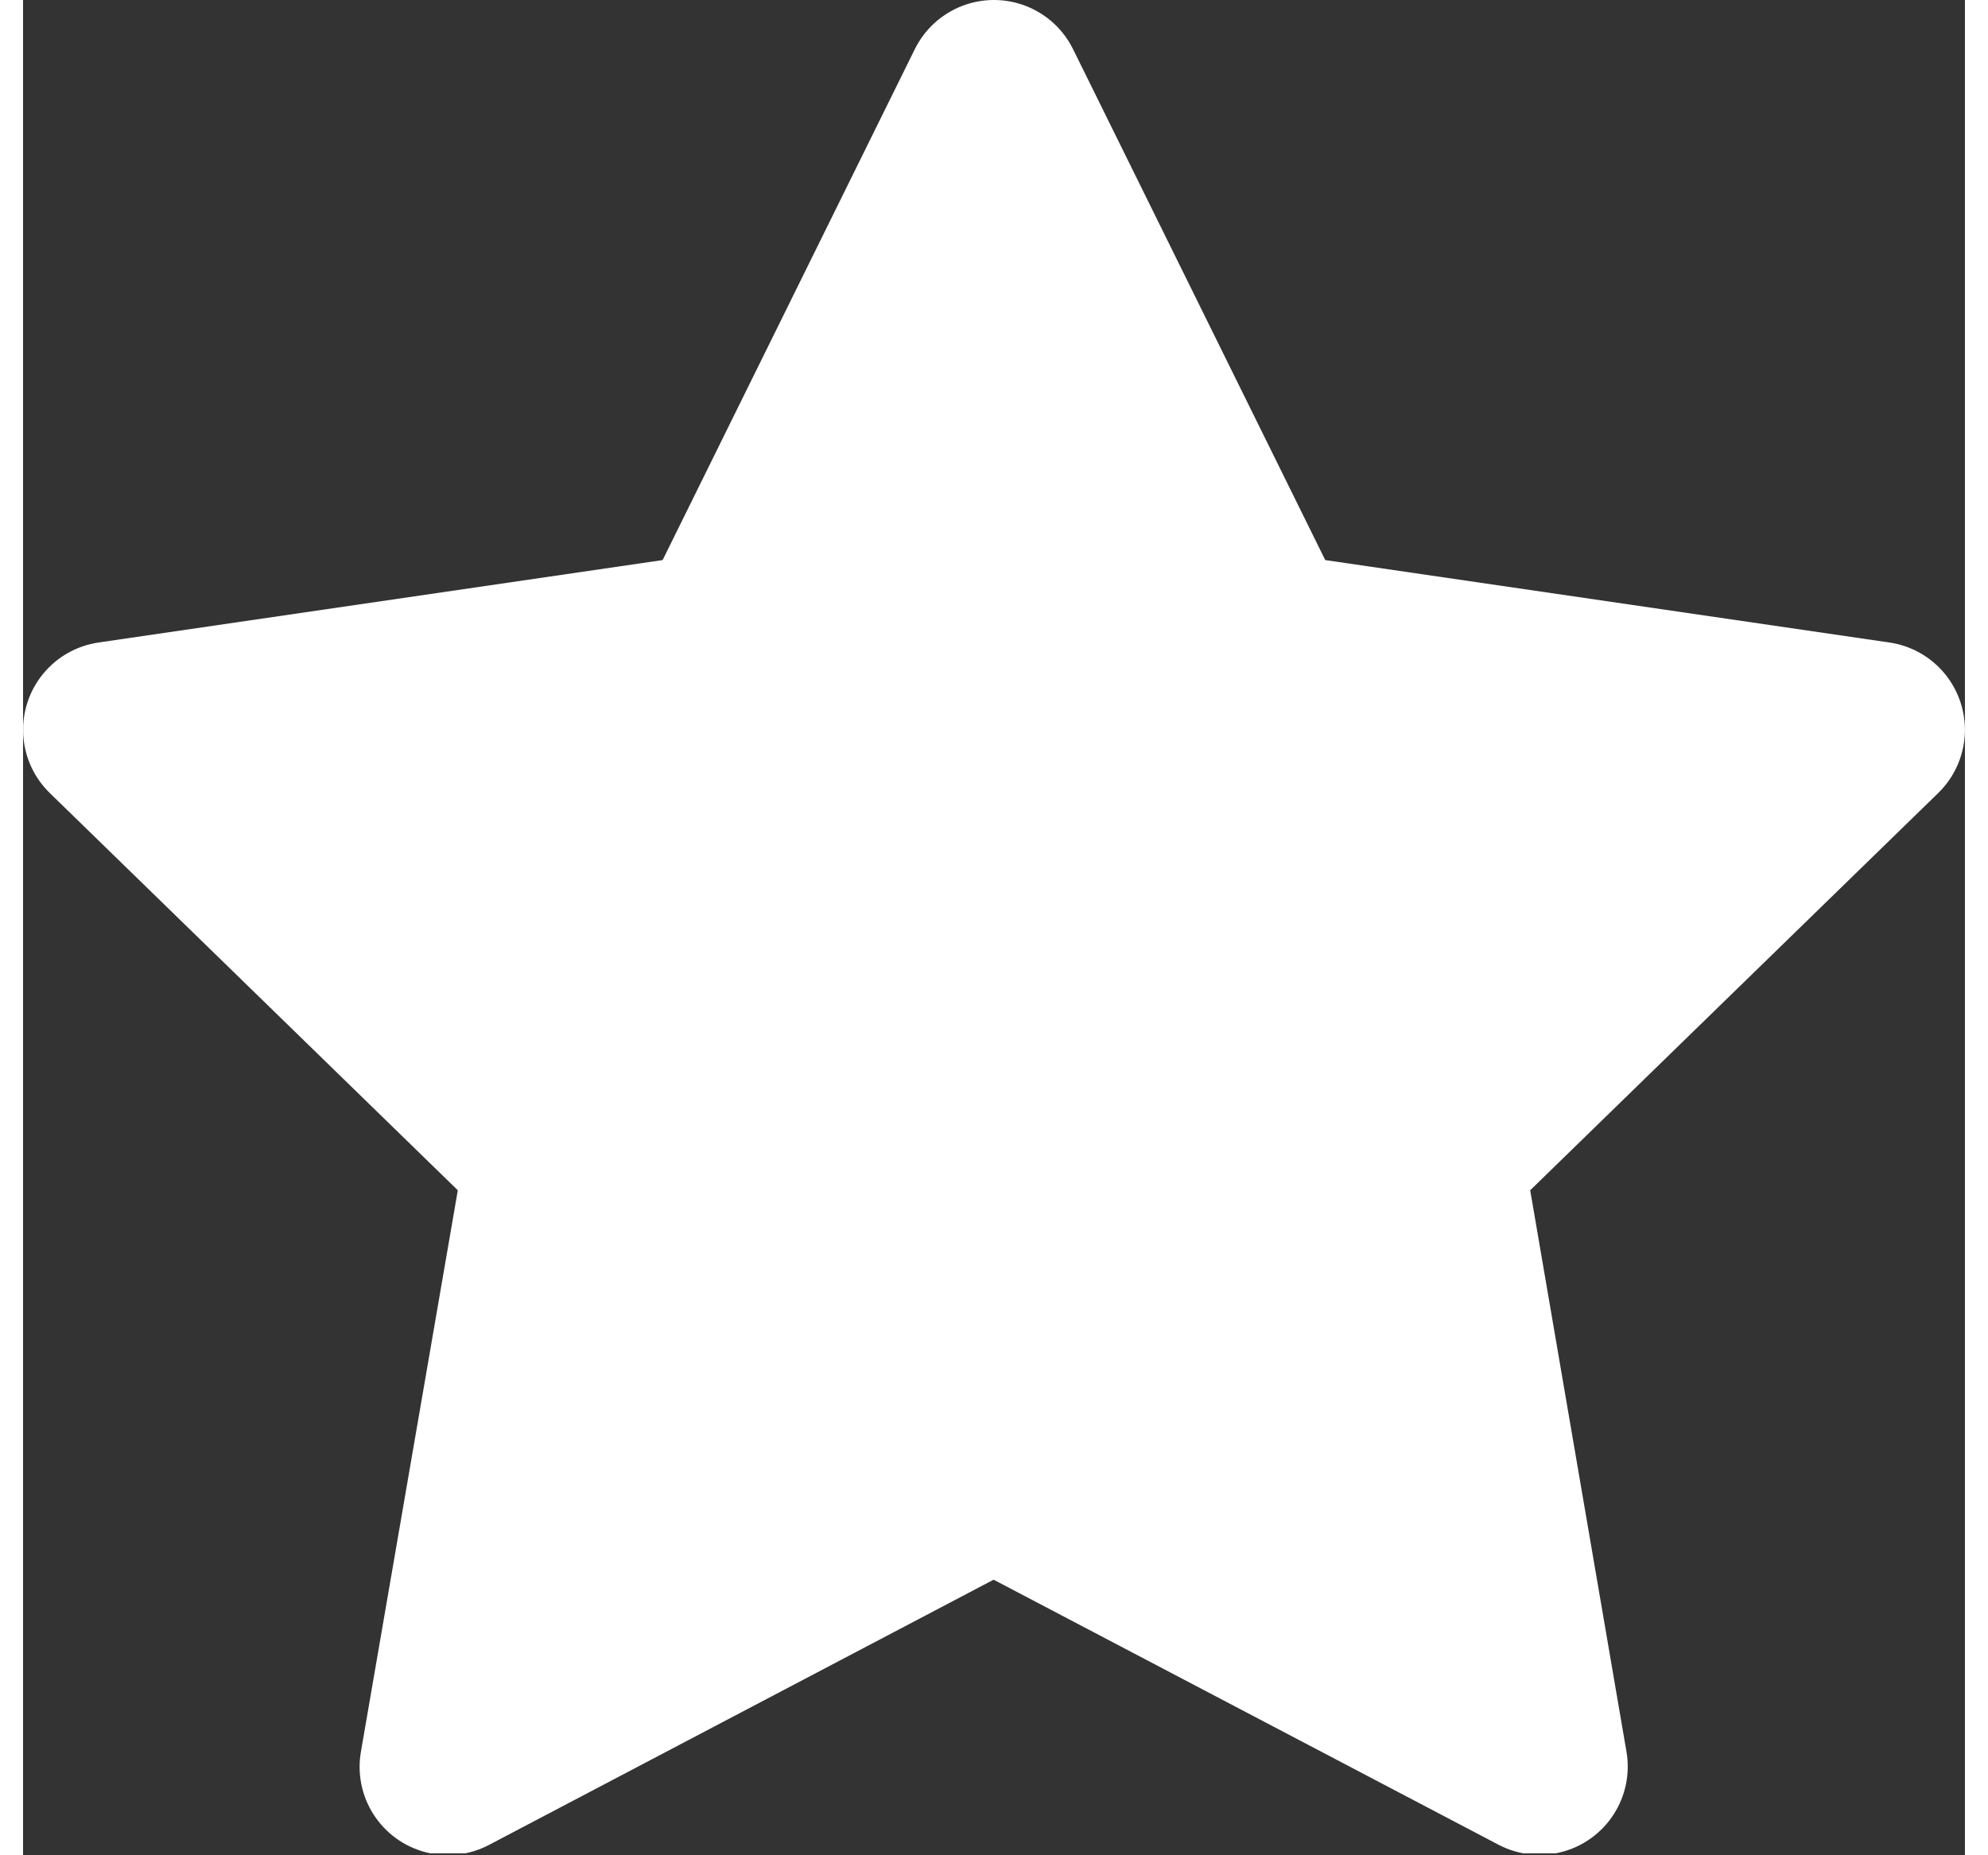 <svg height="14" viewBox="0 0 15.008 14.34" width="15" xmlns="http://www.w3.org/2000/svg" xmlns:xlink="http://www.w3.org/1999/xlink"><rect x="0" y="0" width="15.008" height="14.34" fill="#333333" stroke="none"/><clipPath id="a"><path d="m4.942-16.671 1.949-3.949a.682.682 0 0 1 1.223 0l1.949 3.949 4.359.637a.682.682 0 0 1 .378 1.164l-3.153 3.07.744 4.339a.682.682 0 0 1 -.99.719l-3.901-2.048-3.9 2.05a.682.682 0 0 1 -.99-.719l.749-4.341-3.153-3.07a.682.682 0 0 1 .377-1.164z" transform="translate(.001 21)"/></clipPath><clipPath id="b"><path d="m.092.411h23v21h-23z"/></clipPath><clipPath id="c"><path d="m0-6.675h15.007v-14.325h-15.007z" transform="translate(0 21)"/></clipPath><g clip-path="url(#a)"><g clip-path="url(#b)" transform="translate(-4.092 -3.411)"><g clip-path="url(#c)" transform="translate(4.093 3.411)"><path d="m-5-26h21.83v21.161h-21.83z" fill="#fff" transform="translate(1.59 22.589)"/></g></g></g></svg>
